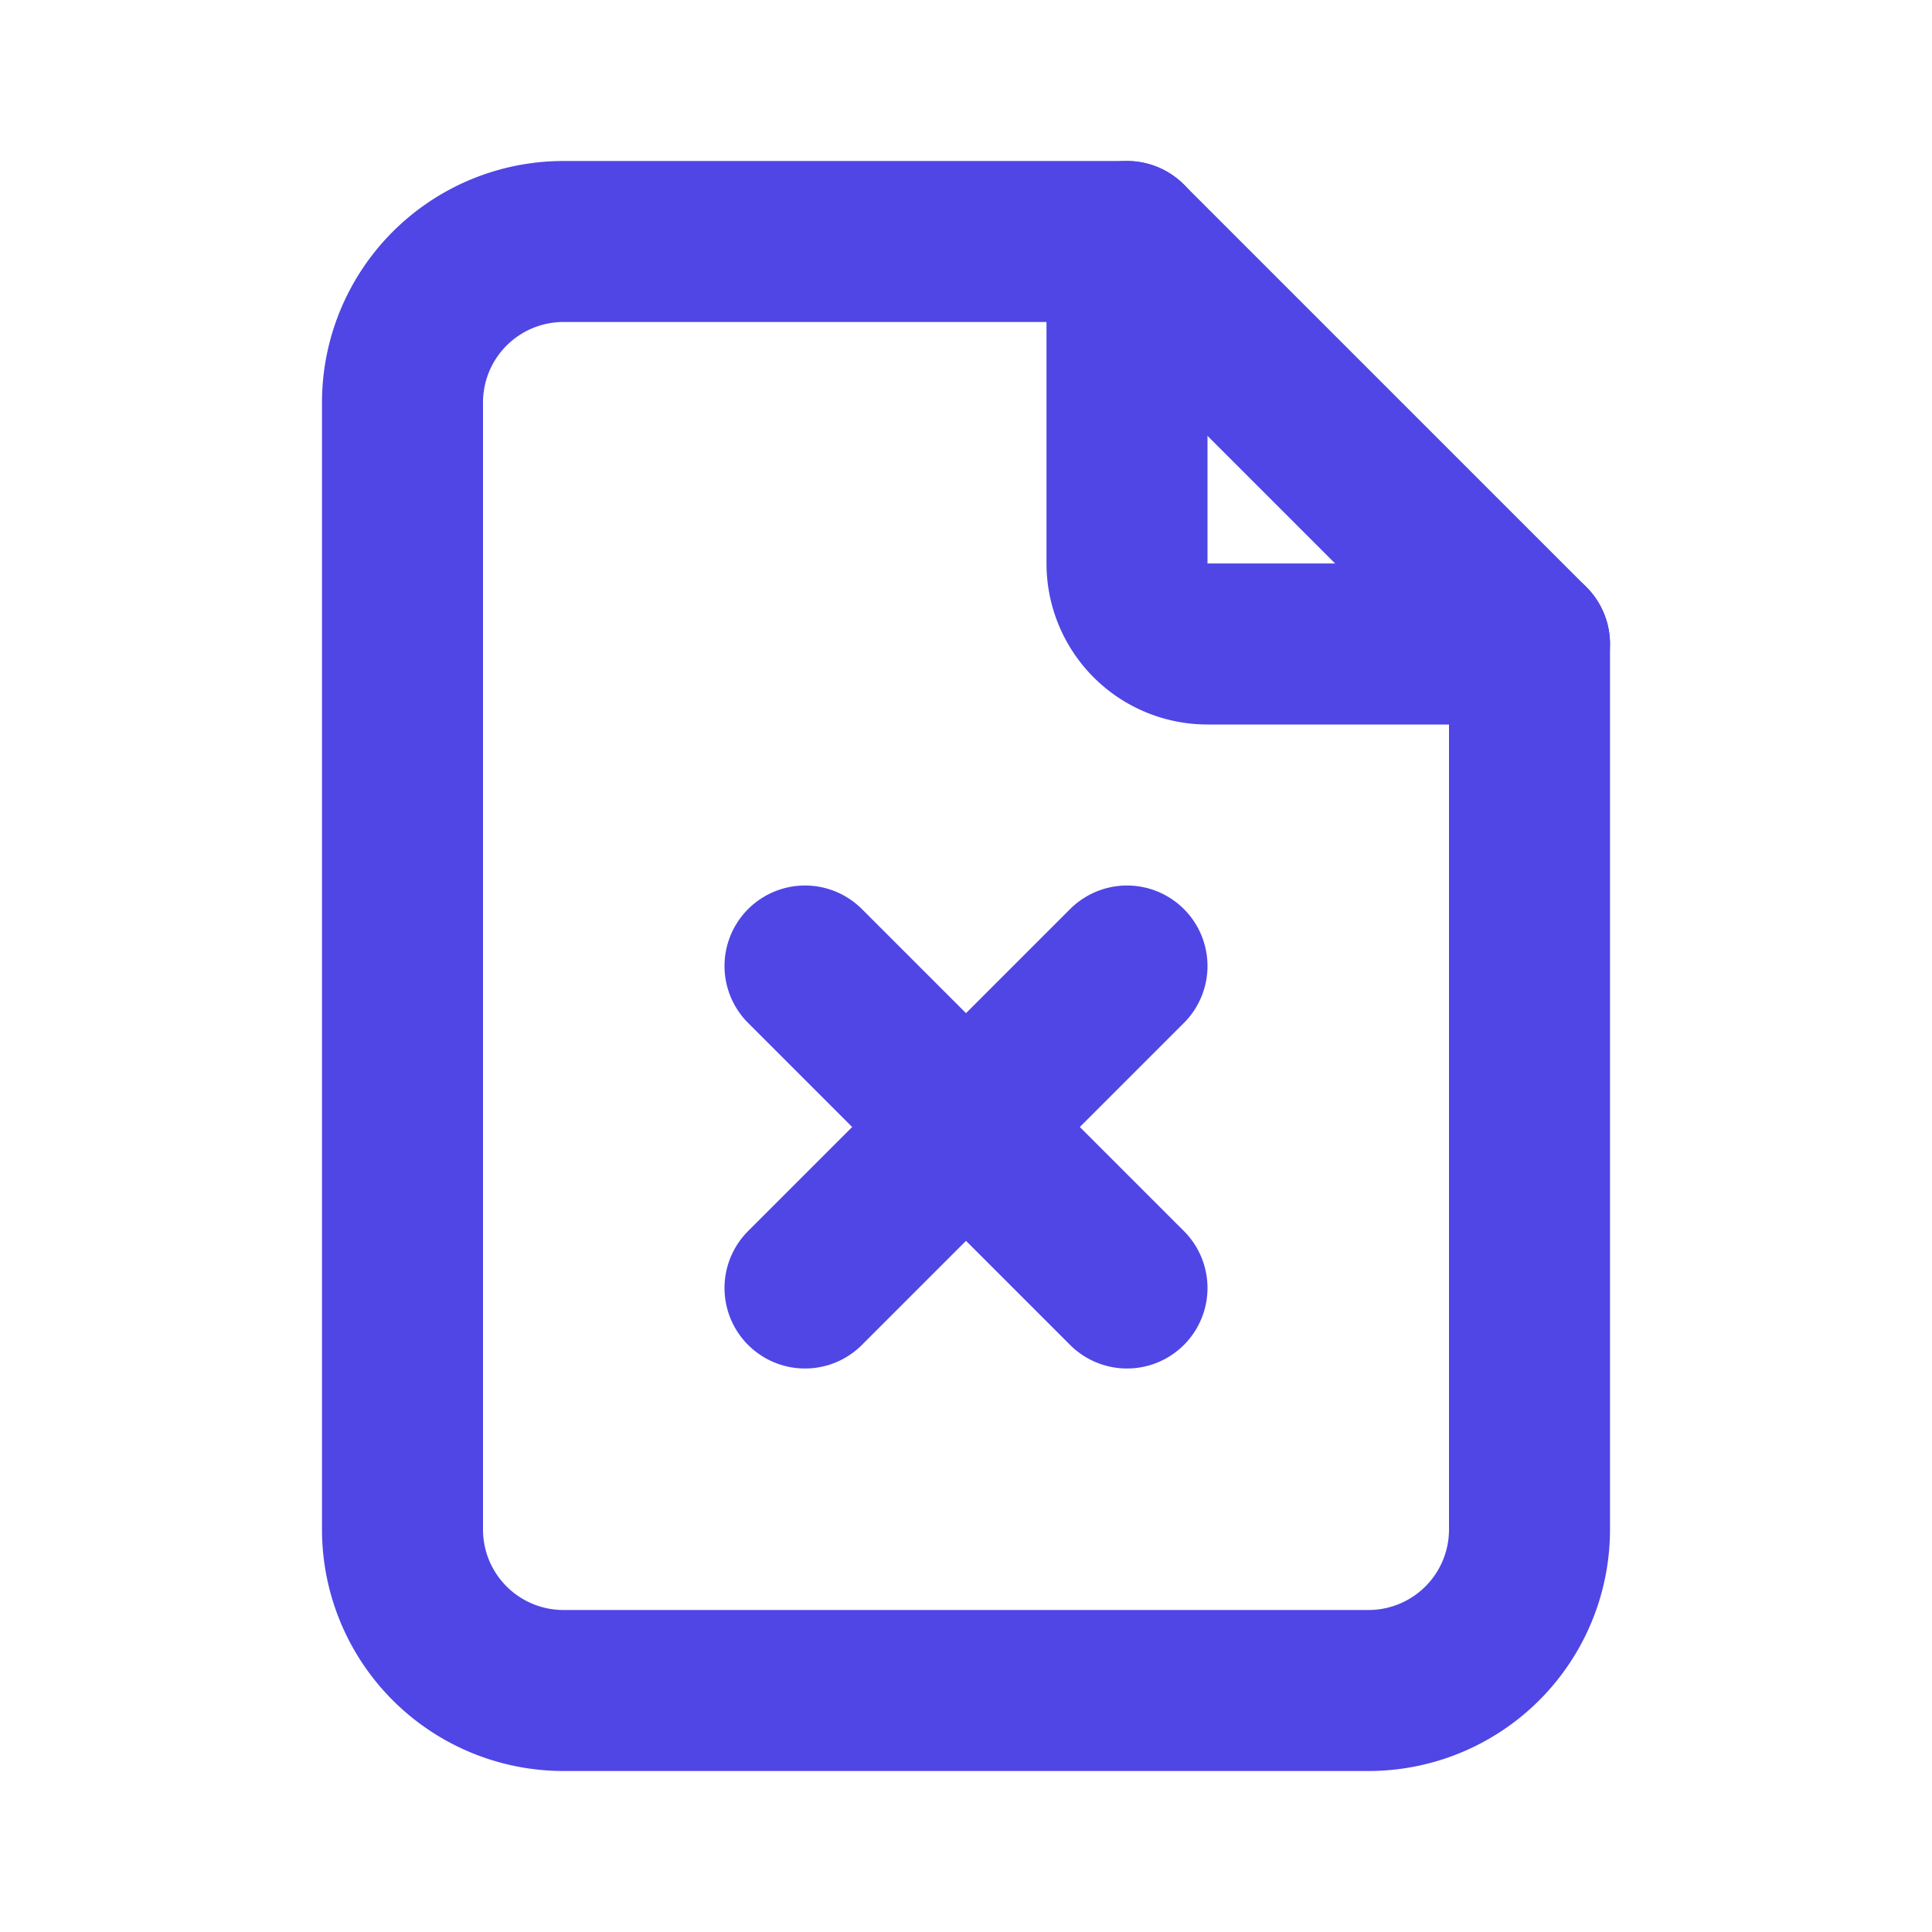 <svg xmlns="http://www.w3.org/2000/svg" width="24" height="24" viewBox="0 0 24 24" fill="none" stroke="currentColor" stroke-width="2" stroke-linecap="round" stroke-linejoin="round">
  <path d="M14 3v4a1 1 0 0 0 1 1h4"></path>
  <path d="M17 21h-10a2 2 0 0 1 -2 -2v-14a2 2 0 0 1 2 -2h7l5 5v11a2 2 0 0 1 -2 2z"></path>
  <path d="M10 12l4 4m0 -4l-4 4"></path>
  <style>
    svg {
      stroke: #4f46e5;
    }
    @media (prefers-color-scheme: dark) {
      svg {
        stroke: #818cf8;
      }
    }
  </style>
</svg>